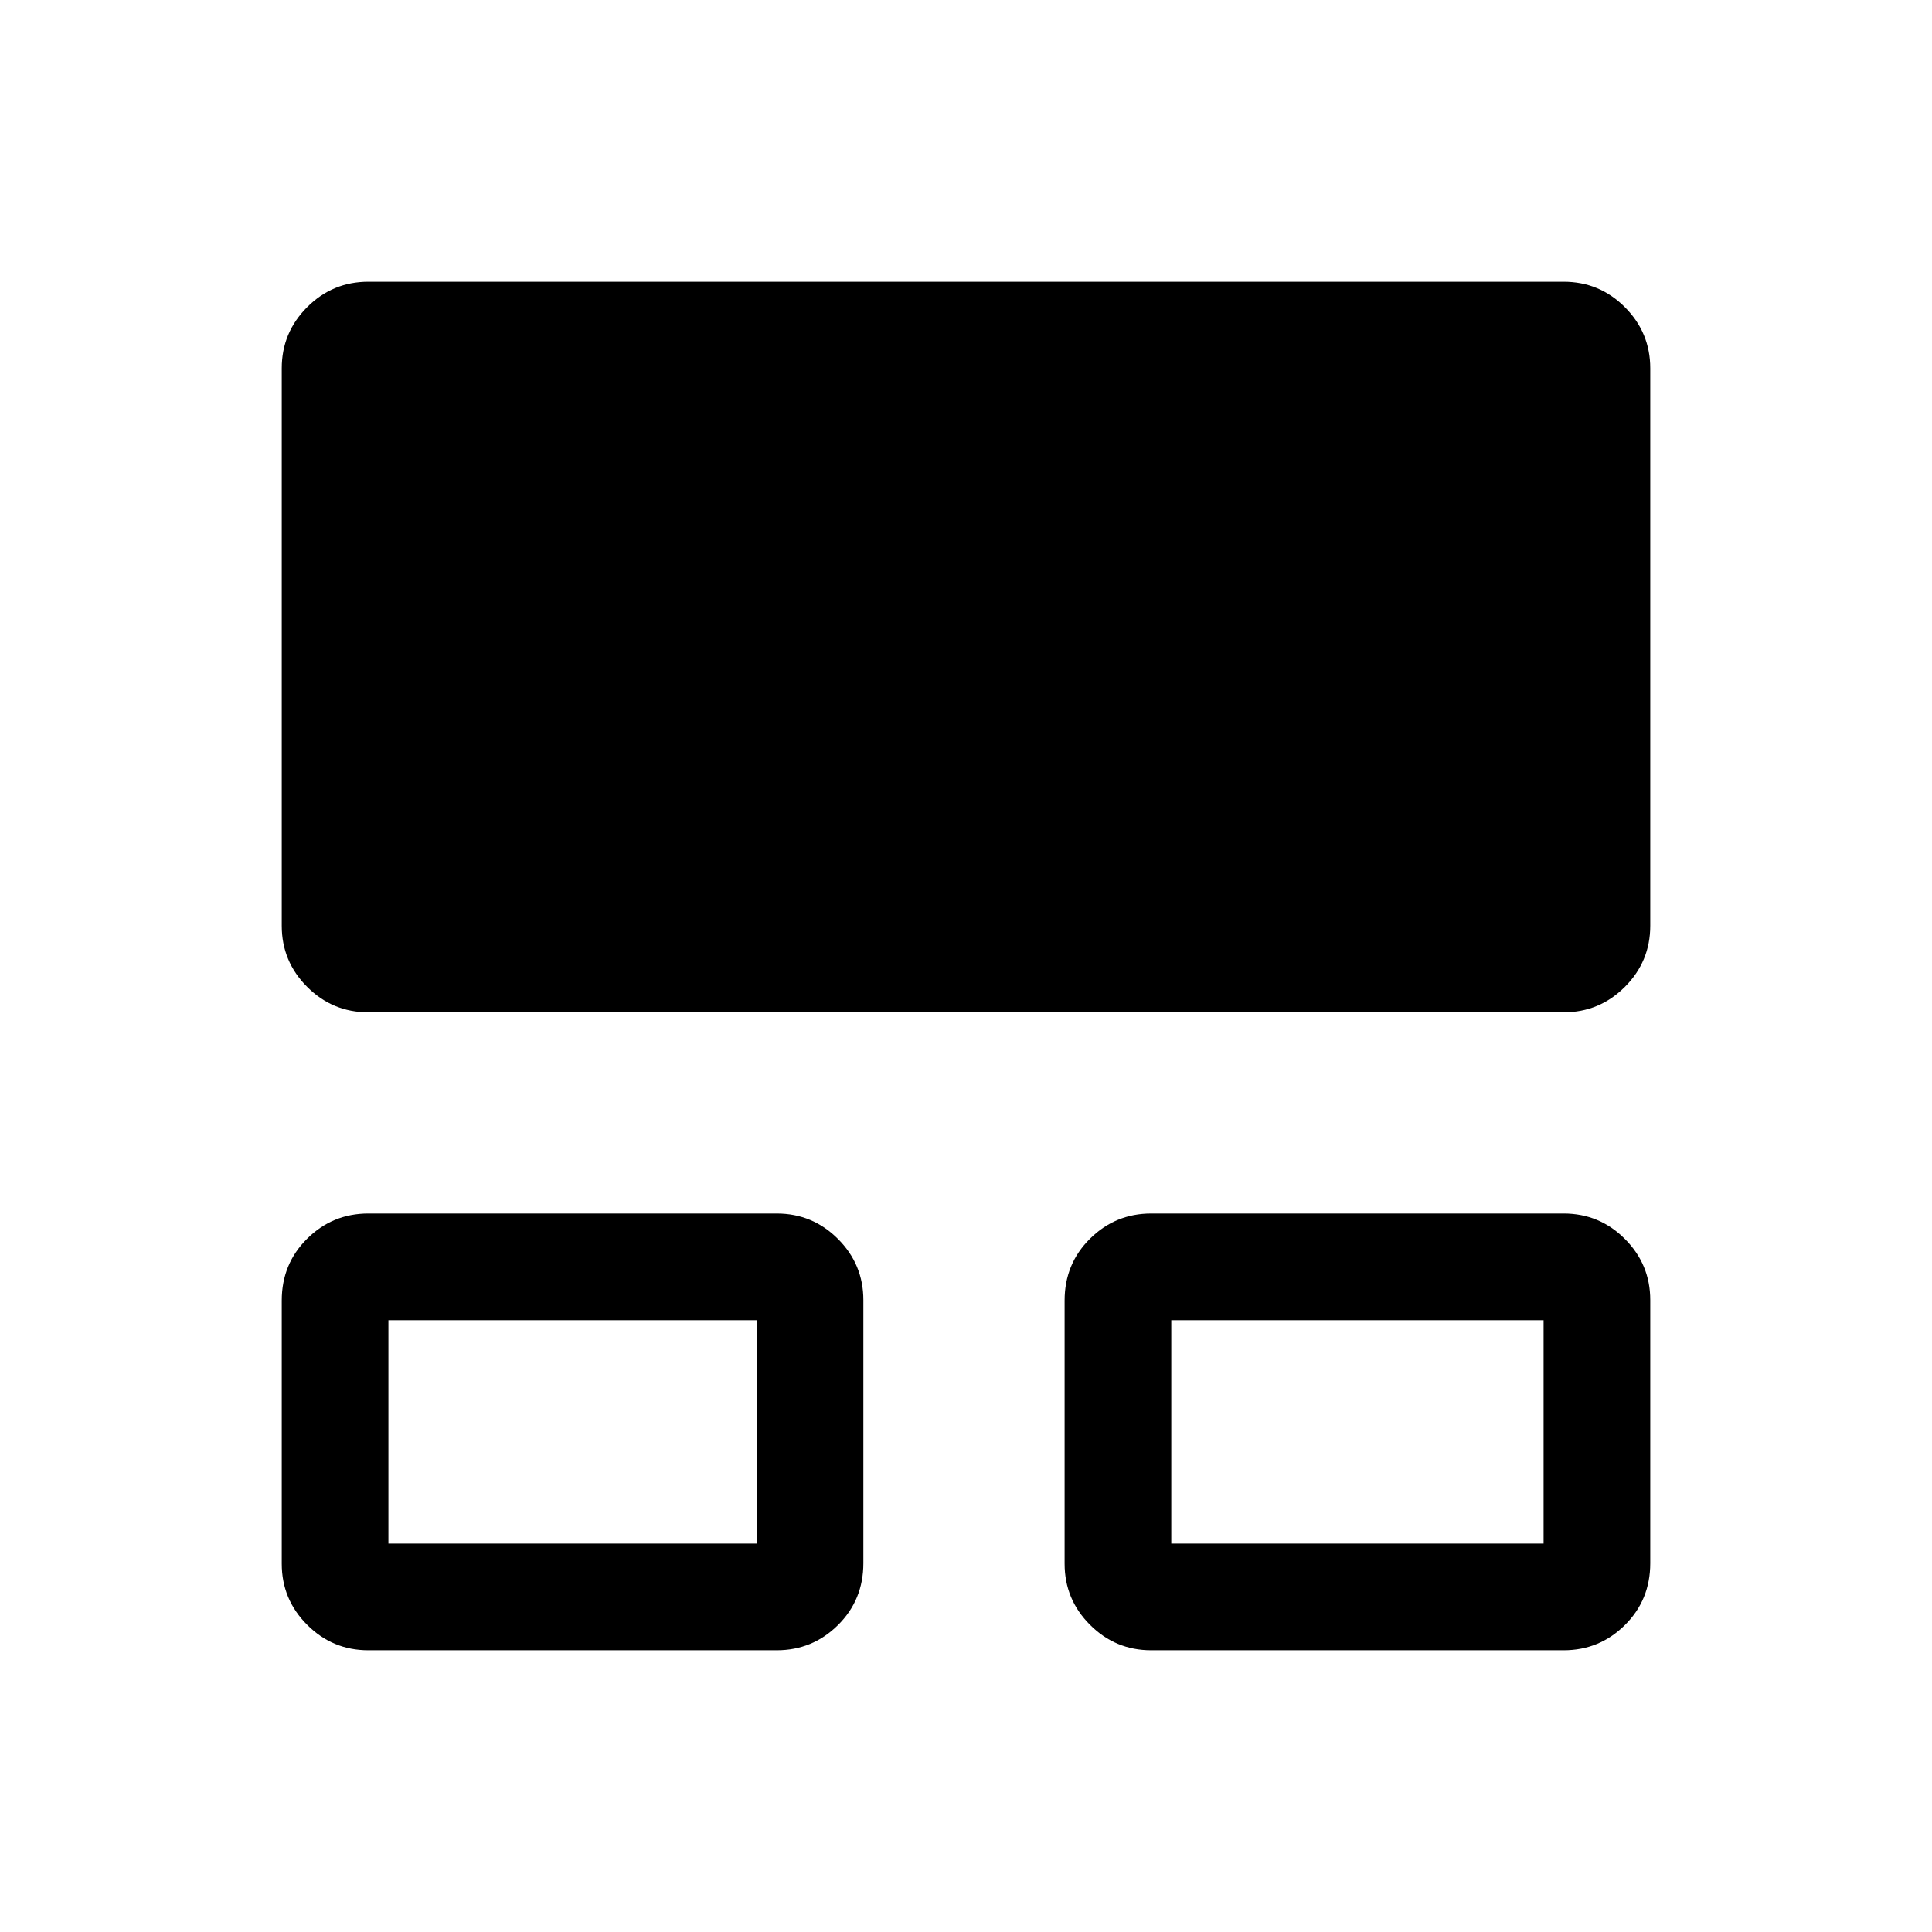 <svg xmlns="http://www.w3.org/2000/svg" height="24" viewBox="0 -960 960 960" width="24"><path d="M140-183v-130.75q0-18.25 12.63-30.75Q165.25-357 183-357h203q17.75 0 30.38 12.62Q429-331.75 429-314v130.75q0 18.25-12.62 30.75Q403.75-140 386-140H183q-17.75 0-30.37-12.63Q140-165.25 140-183Zm389 0v-130.75q0-18.25 12.63-30.75Q554.25-357 572-357h205q17.75 0 30.38 12.62Q820-331.75 820-314v130.75q0 18.25-12.62 30.75Q794.75-140 777-140H572q-17.75 0-30.37-12.63Q529-165.25 529-183ZM140-500v-277q0-17.75 12.63-30.38Q165.25-820 183-820h594q17.75 0 30.38 12.62Q820-794.75 820-777v277q0 17.75-12.62 30.37Q794.75-457 777-457H183q-17.75 0-30.37-12.63Q140-482.25 140-500Zm53 307h183v-111H193v111Zm389 0h185v-111H582v111Zm-297-56Zm390 0Z"/></svg>